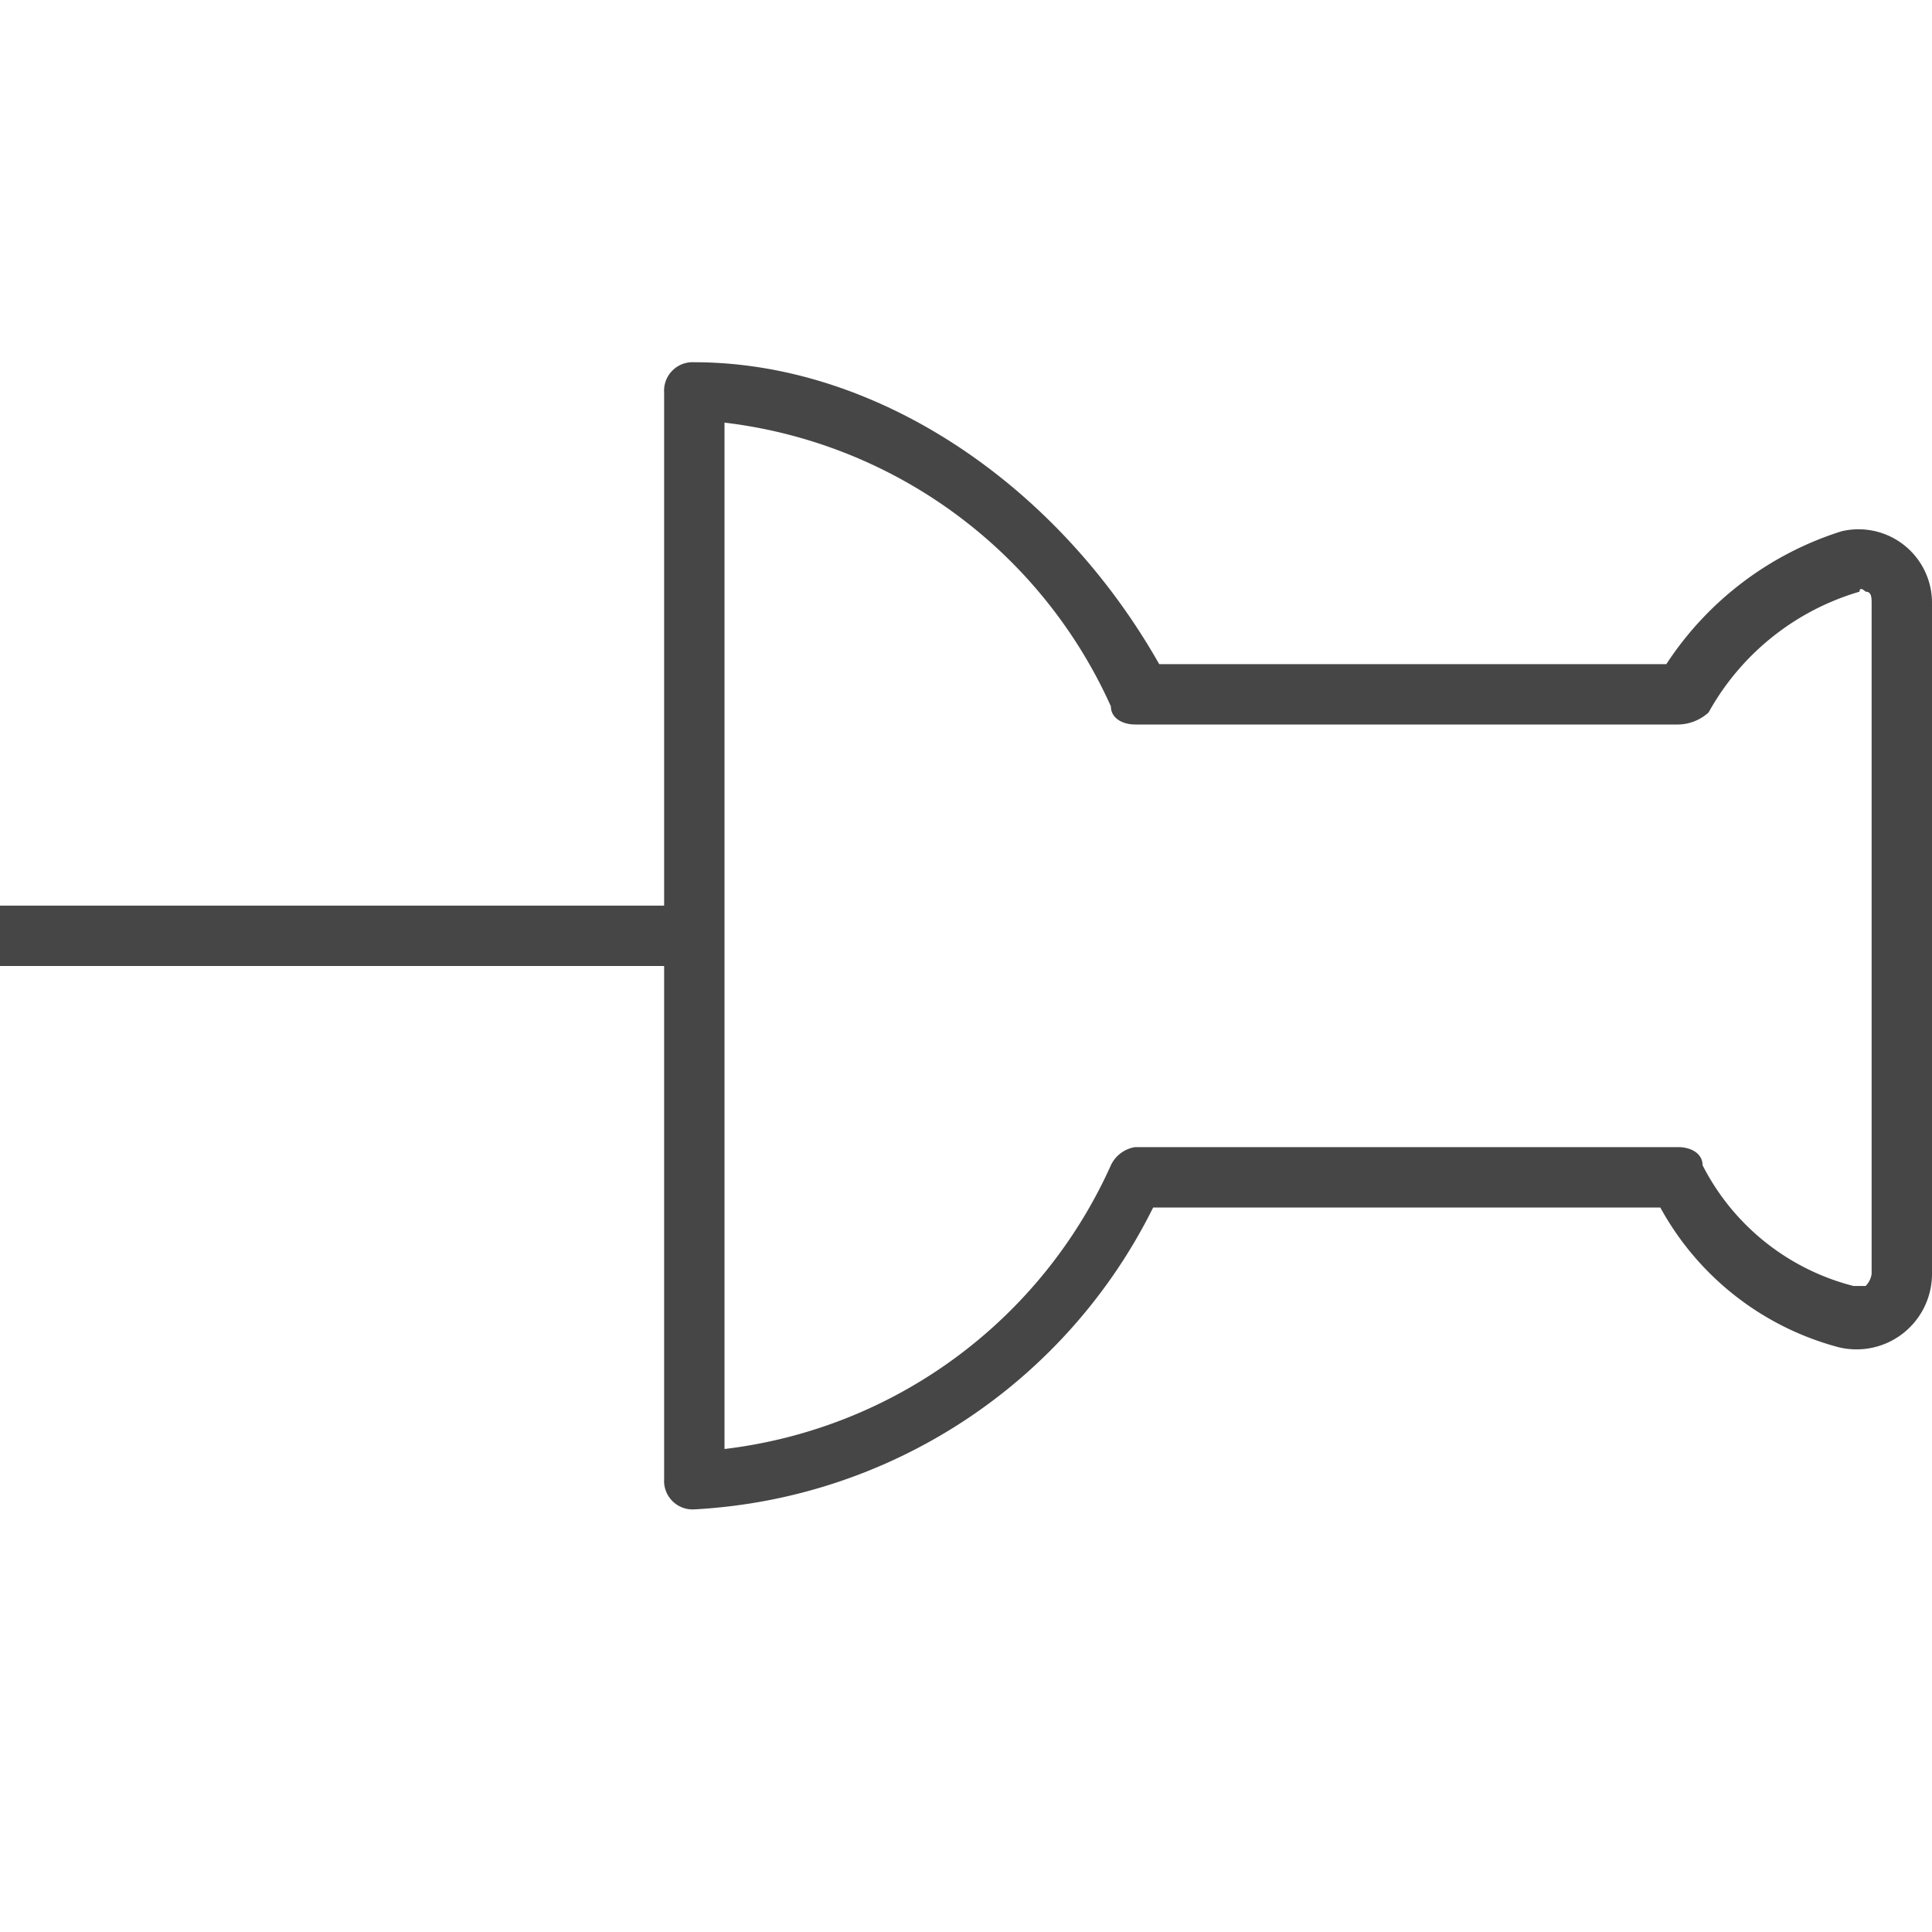 <svg id="Layer_1" data-name="Layer 1" xmlns="http://www.w3.org/2000/svg" viewBox="0 0 32 32">
  <g>
    <rect width="32" height="32" fill="none"/>
    <g>
      <path d="M11.5,25a.472.472,0,0,1-.5-.5V6.5a.472.472,0,0,1,.5-.5c3,0,6,2,7.7,5h8.4a5.409,5.409,0,0,1,2.9-2.2A1.217,1.217,0,0,1,32,10V21.1a1.25,1.25,0,0,1-1.6,1.2A4.756,4.756,0,0,1,27.5,20H19.1A9.024,9.024,0,0,1,11.5,25ZM12,7V24a8.059,8.059,0,0,0,6.4-4.7.536.536,0,0,1,.4-.3h9c.2,0,.4.1.4.3a3.881,3.881,0,0,0,2.5,2h.2a.349.349,0,0,0,.1-.2V10c0-.1,0-.2-.1-.2,0,0-.1-.1-.1,0a4.208,4.208,0,0,0-2.5,2,.764.764,0,0,1-.5.2h-9c-.2,0-.4-.1-.4-.3A8.059,8.059,0,0,0,12,7Z" fill="#464646"/>
      <rect y="15" width="11.5" height="1" fill="#464646"/>
    </g>
  </g>
</svg>
